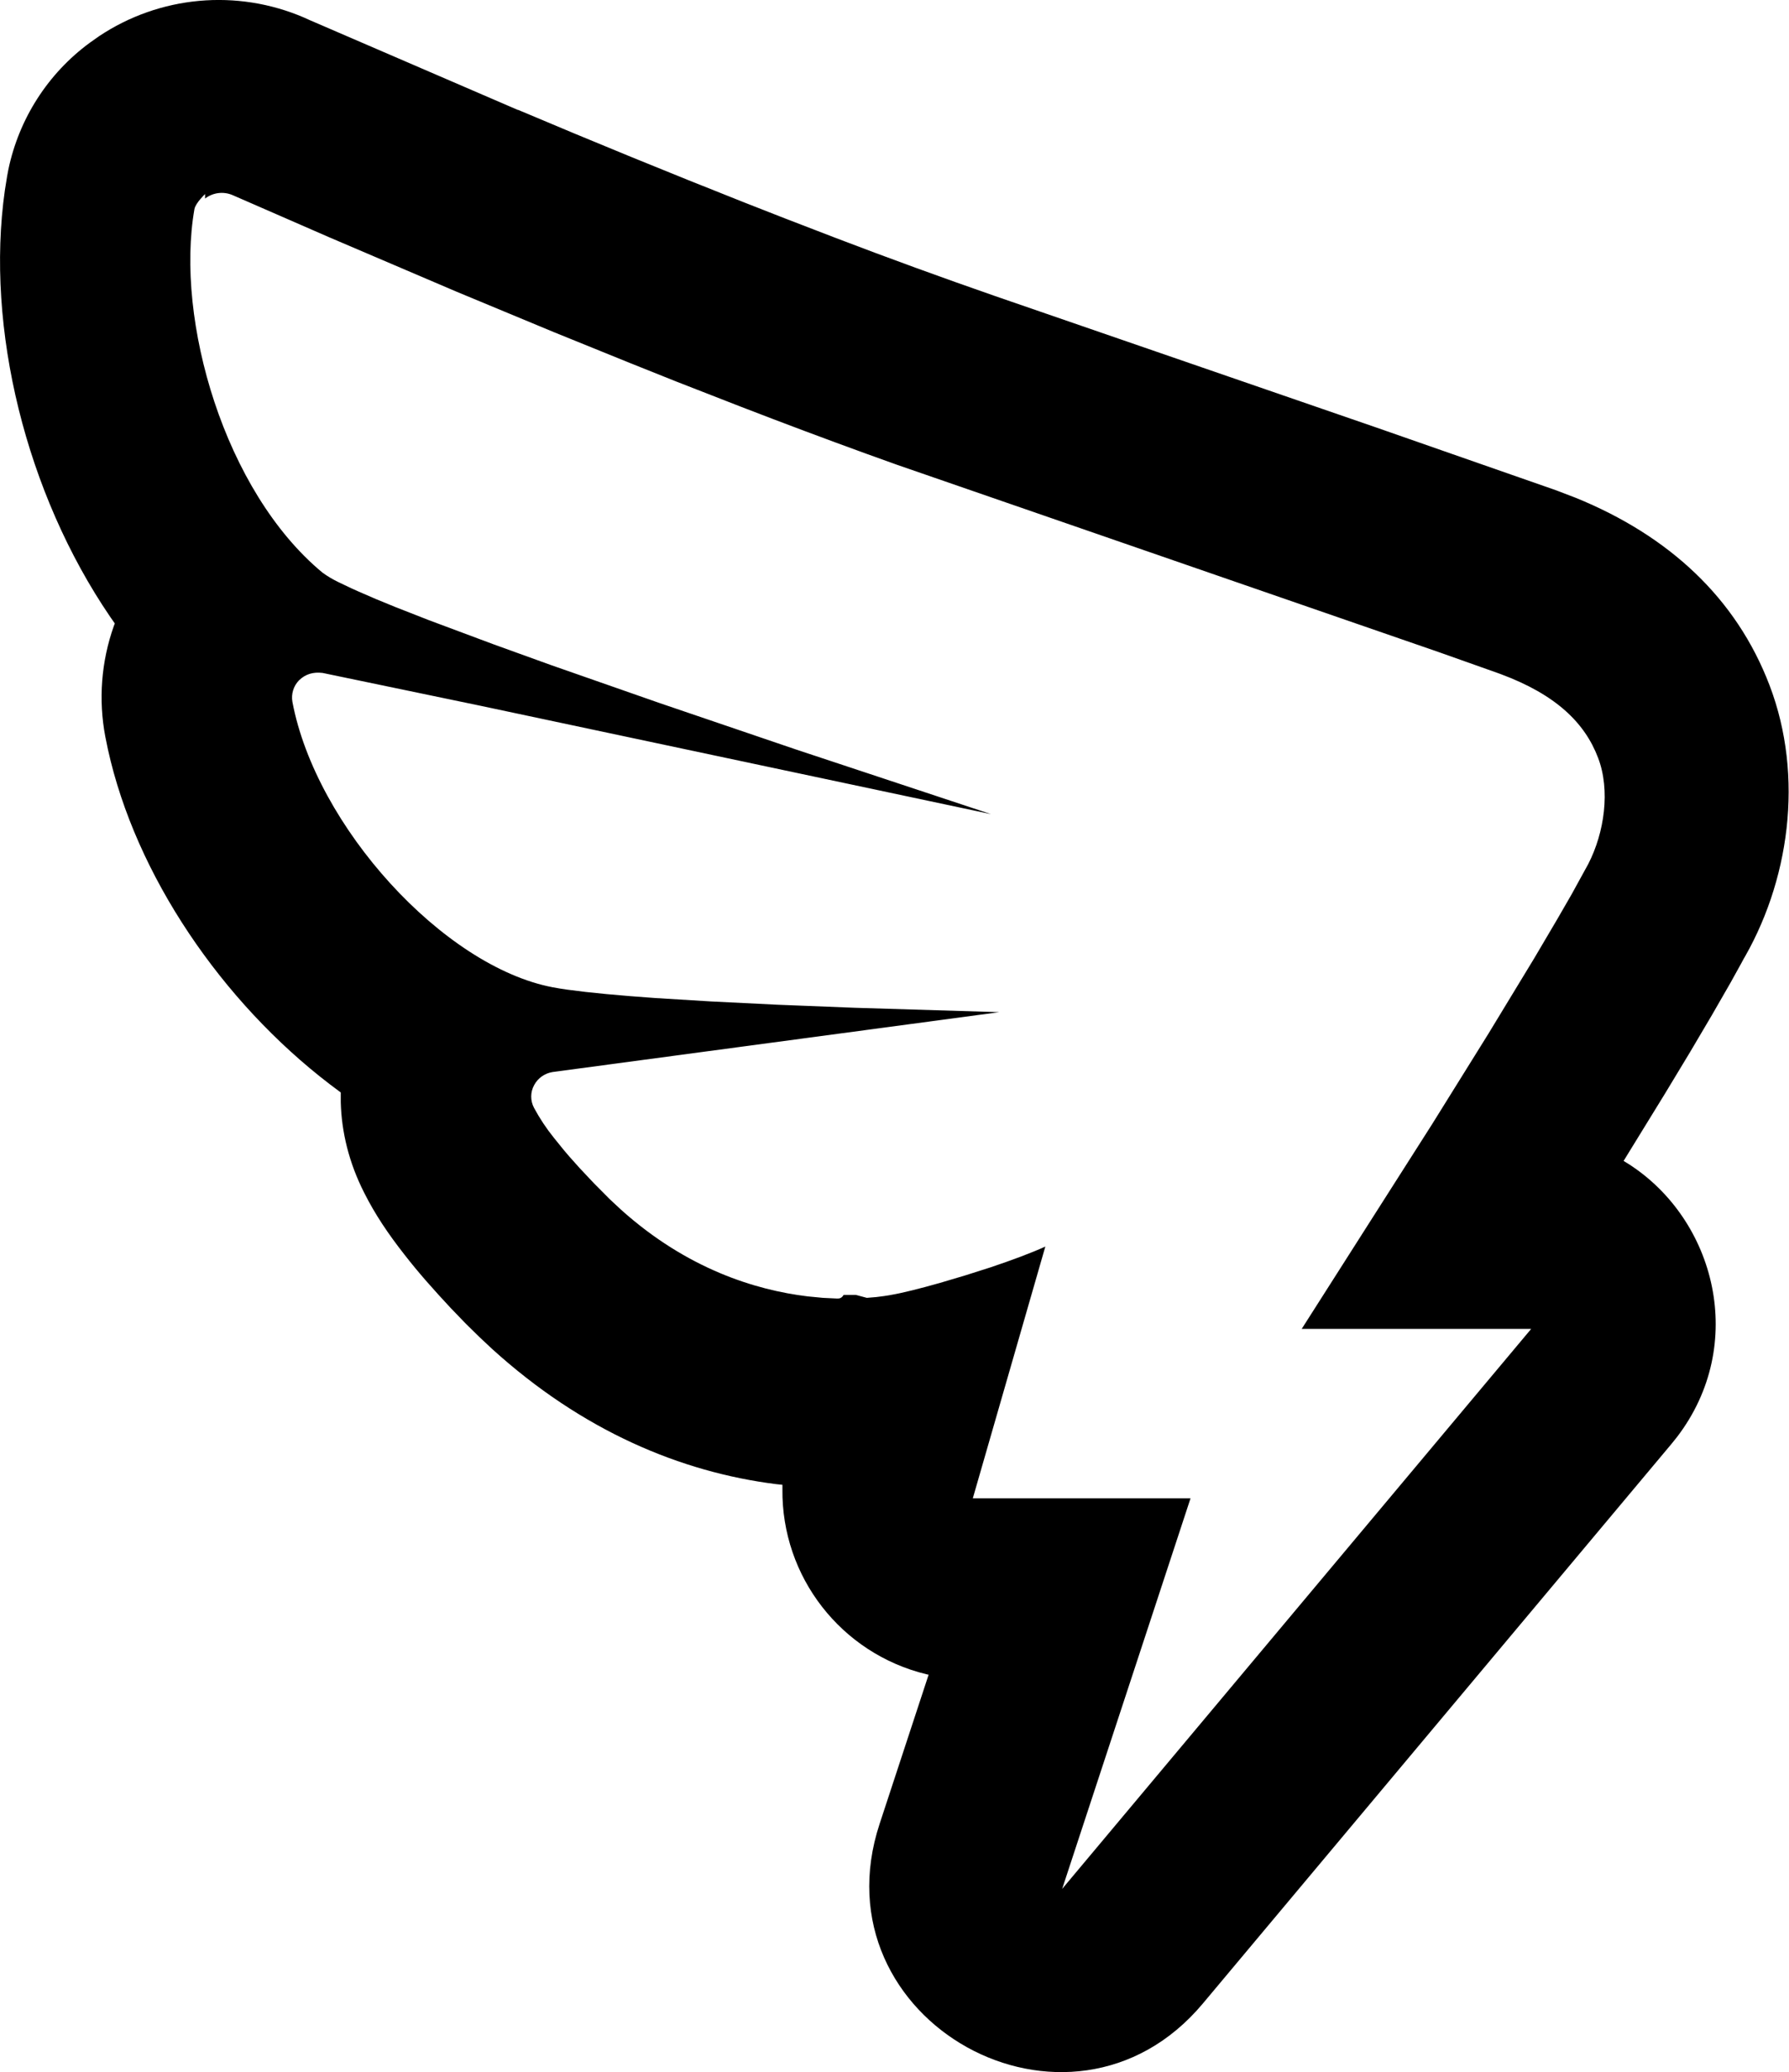 <?xml version="1.0" encoding="UTF-8"?>
<svg id="_图层_1" data-name="图层 1" xmlns="http://www.w3.org/2000/svg" viewBox="0 0 158.34 183.44">
  <path d="m45.85,9.74L27.41,1.78l-.51-.23C20.96-1,14.14-.38,8.76,3.21l-.82.58C4.24,6.51,1.68,10.51.74,15.01l-.11.59-.2,1.25c-1.73,12.21,1.88,26.84,9.32,37.75l.41.59-.09.24c-1.11,3.14-1.37,6.51-.75,9.78l.23,1.12c2.46,11.17,10.1,22.36,19.65,29.66l.96.72v.87c.07,2.63.72,5.34,2.07,8,.96,1.92,2.15,3.68,3.58,5.5.59.76,1.22,1.52,1.88,2.28.76.87,1.5,1.68,2.2,2.43l1.33,1.38,1.17,1.15,1.14,1.07c8.03,7.3,16.75,10.93,25.15,11.99l.57.06v.37c-.09,7.77,5.19,14.56,12.74,16.4l.2.04-4.34,13.21c-5.73,17.44,16.83,29.98,28.61,15.9l41.47-49.53.49-.61c6.27-8.19,3.43-19.26-4.31-24.2l-.41-.25,3.67-5.97,2.21-3.66,1.93-3.27,1.65-2.87.93-1.68.35-.65-.37.65c4.33-7.17,5.63-16.58,2.55-24.65-2.95-7.74-8.91-13.24-17.15-16.6l-1.75-.67-15.92-5.56-33.72-11.63c-4.72-1.64-9.41-3.35-14.07-5.13l-4.57-1.76-3.47-1.36c-6.75-2.67-13.47-5.42-20.15-8.25h0Zm-27.68,7.82c.7-.52,1.61-.63,2.41-.29l8.57,3.74,11.23,4.8,8.66,3.6,6.68,2.71,4.15,1.66,5.64,2.2,2.92,1.12c3.65,1.39,7.33,2.75,10.95,4.04l47.97,16.59,5.16,1.83.33.12c4.86,1.81,7.42,4.29,8.6,7.4,1.1,2.87.57,6.61-.87,9.41l-1.46,2.66-1.31,2.27-2.01,3.41-4.05,6.67-4.99,8.02-11.54,18.12h20.31l-41.51,49.57,11.36-34.57h-19.27l6.42-22.29c-1.23.56-2.97,1.21-4.82,1.83l-2.26.72-2.22.66c-1.79.51-3.39.91-4.41,1.08l-.55.09-.7.09-.84.07-.97-.26h-1.08c-.2.32-.39.32-.59.32l-1.25-.06-1.35-.13c-4.62-.56-10.67-2.43-16.5-7.66l-1.02-.95-1.39-1.4-1.27-1.35-.92-1.03c-.16-.18-.31-.36-.46-.54l-.89-1.1c-.67-.83-1.26-1.72-1.76-2.65-.34-.63-.34-1.4.01-2.03.33-.62.94-1.04,1.63-1.15l39.53-5.3-12.84-.39-6.82-.27-5.87-.29-4.91-.3-2.25-.17-2.07-.18-1.85-.19-1.6-.2c-.44-.06-.87-.13-1.3-.21-9.69-1.84-20.97-14.24-23.05-25.27-.12-.69.09-1.4.59-1.91.57-.55,1.25-.75,2.08-.65l13.94,2.9,45.22,9.6-17.25-5.72-12.1-4.12-9.55-3.34-5.12-1.85-5.73-2.14-2.96-1.16-1.73-.71-1.5-.65c-.22-.1-.45-.2-.67-.3l-1.13-.54c-.5-.24-.98-.52-1.43-.85-8.67-7.18-13.05-22.36-11.33-32.19.11-.54.94-1.32.94-1.32v.41Z"/>
</svg>